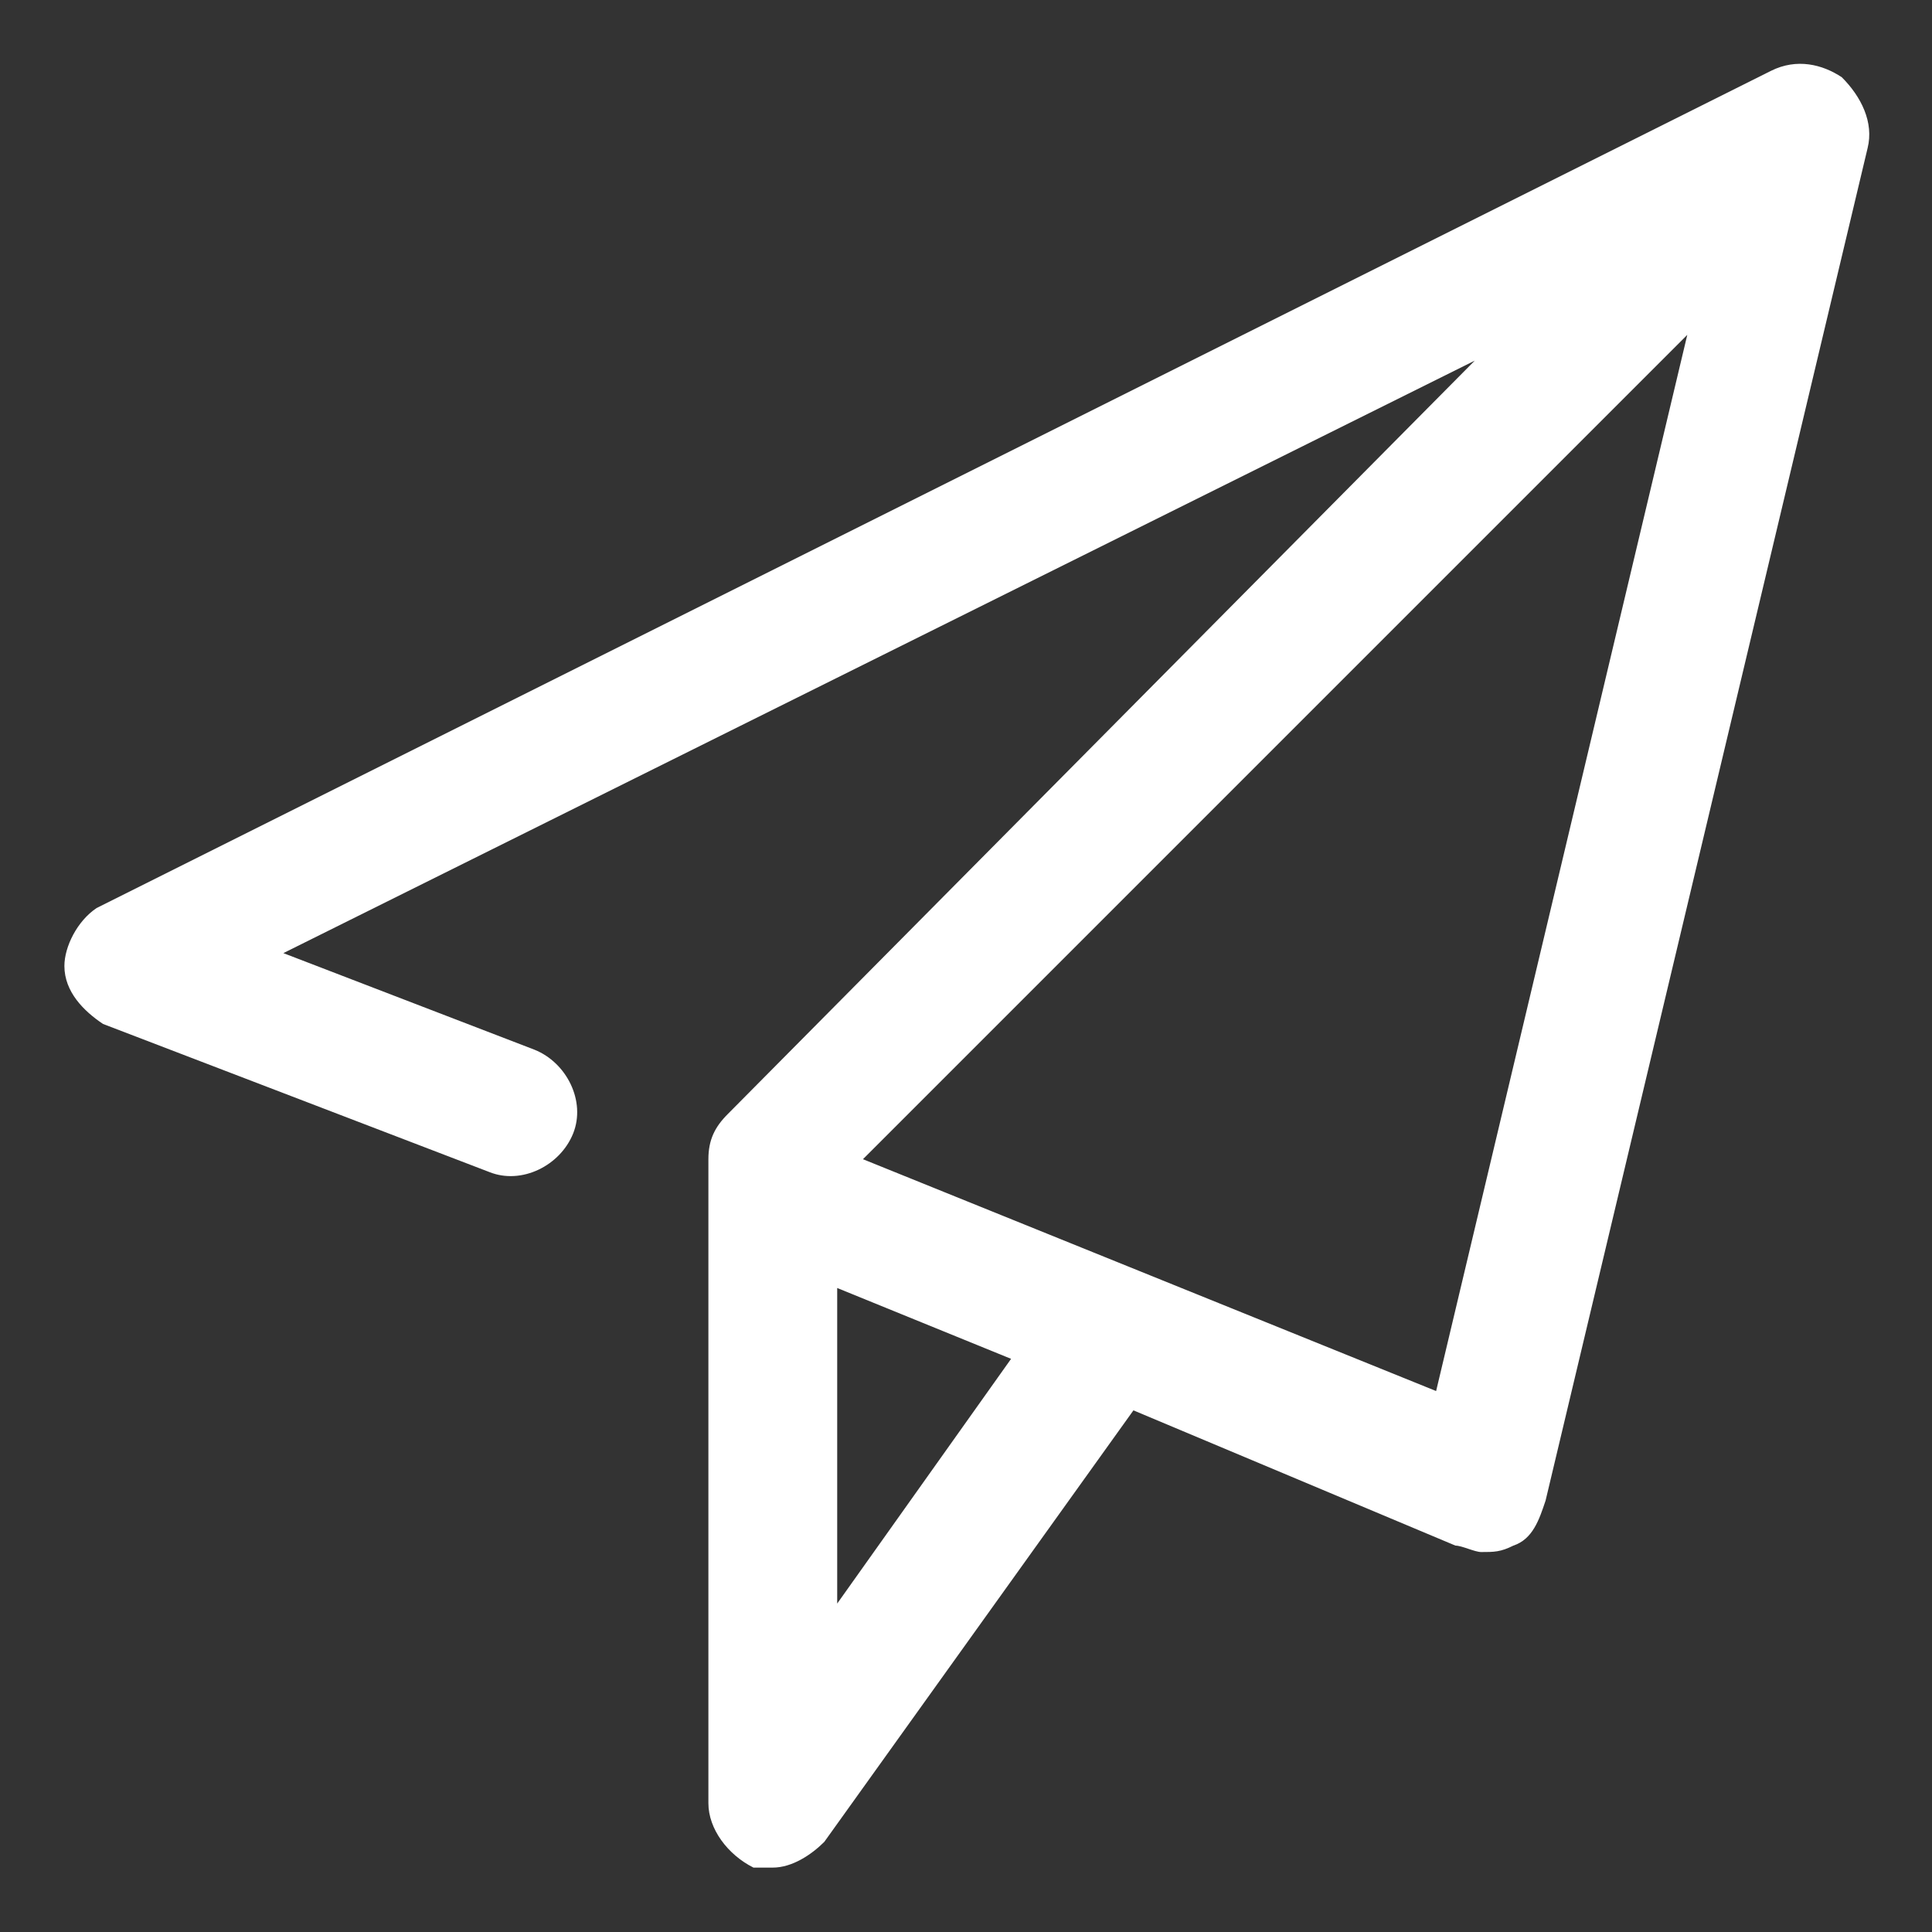 <?xml version="1.0" standalone="no"?><!DOCTYPE svg PUBLIC "-//W3C//DTD SVG 1.1//EN" "http://www.w3.org/Graphics/SVG/1.1/DTD/svg11.dtd"><svg t="1528419964331" class="icon" style="" viewBox="0 0 1024 1024" version="1.1" xmlns="http://www.w3.org/2000/svg" p-id="6089" xmlns:xlink="http://www.w3.org/1999/xlink" width="200" height="200"><rect x="0" y="0" width="1024" height="1024" fill="#333333" stroke="none"/><defs><style type="text/css"></style></defs><path d="M976.213 40.96c-10.24-6.827-23.893-10.24-37.547-3.413l-887.467 443.733c-10.24 6.827-17.067 20.48-17.067 30.72 0 13.653 10.24 23.893 20.48 30.72l204.8 78.507c17.067 6.827 37.547-3.413 44.373-20.48 6.827-17.067-3.413-37.547-20.48-44.373l-133.12-51.2 631.467-314.027-395.947 399.36c-6.827 6.827-10.24 13.653-10.24 23.893v341.333c0 13.653 10.24 27.307 23.893 34.133h10.24c10.24 0 20.48-6.827 27.307-13.653l163.84-228.693 170.667 71.68c3.413 0 10.24 3.413 13.653 3.413 6.827 0 10.24 0 17.067-3.413 10.24-3.413 13.653-13.653 17.067-23.893l170.667-716.8c3.413-13.653-3.413-27.307-13.653-37.547zM443.733 849.92V682.667l92.16 37.547-92.16 129.707z m317.44-112.64L457.387 614.4 894.293 177.493l-133.12 559.787z" p-id="6090" fill="#ffffff"></path></svg>